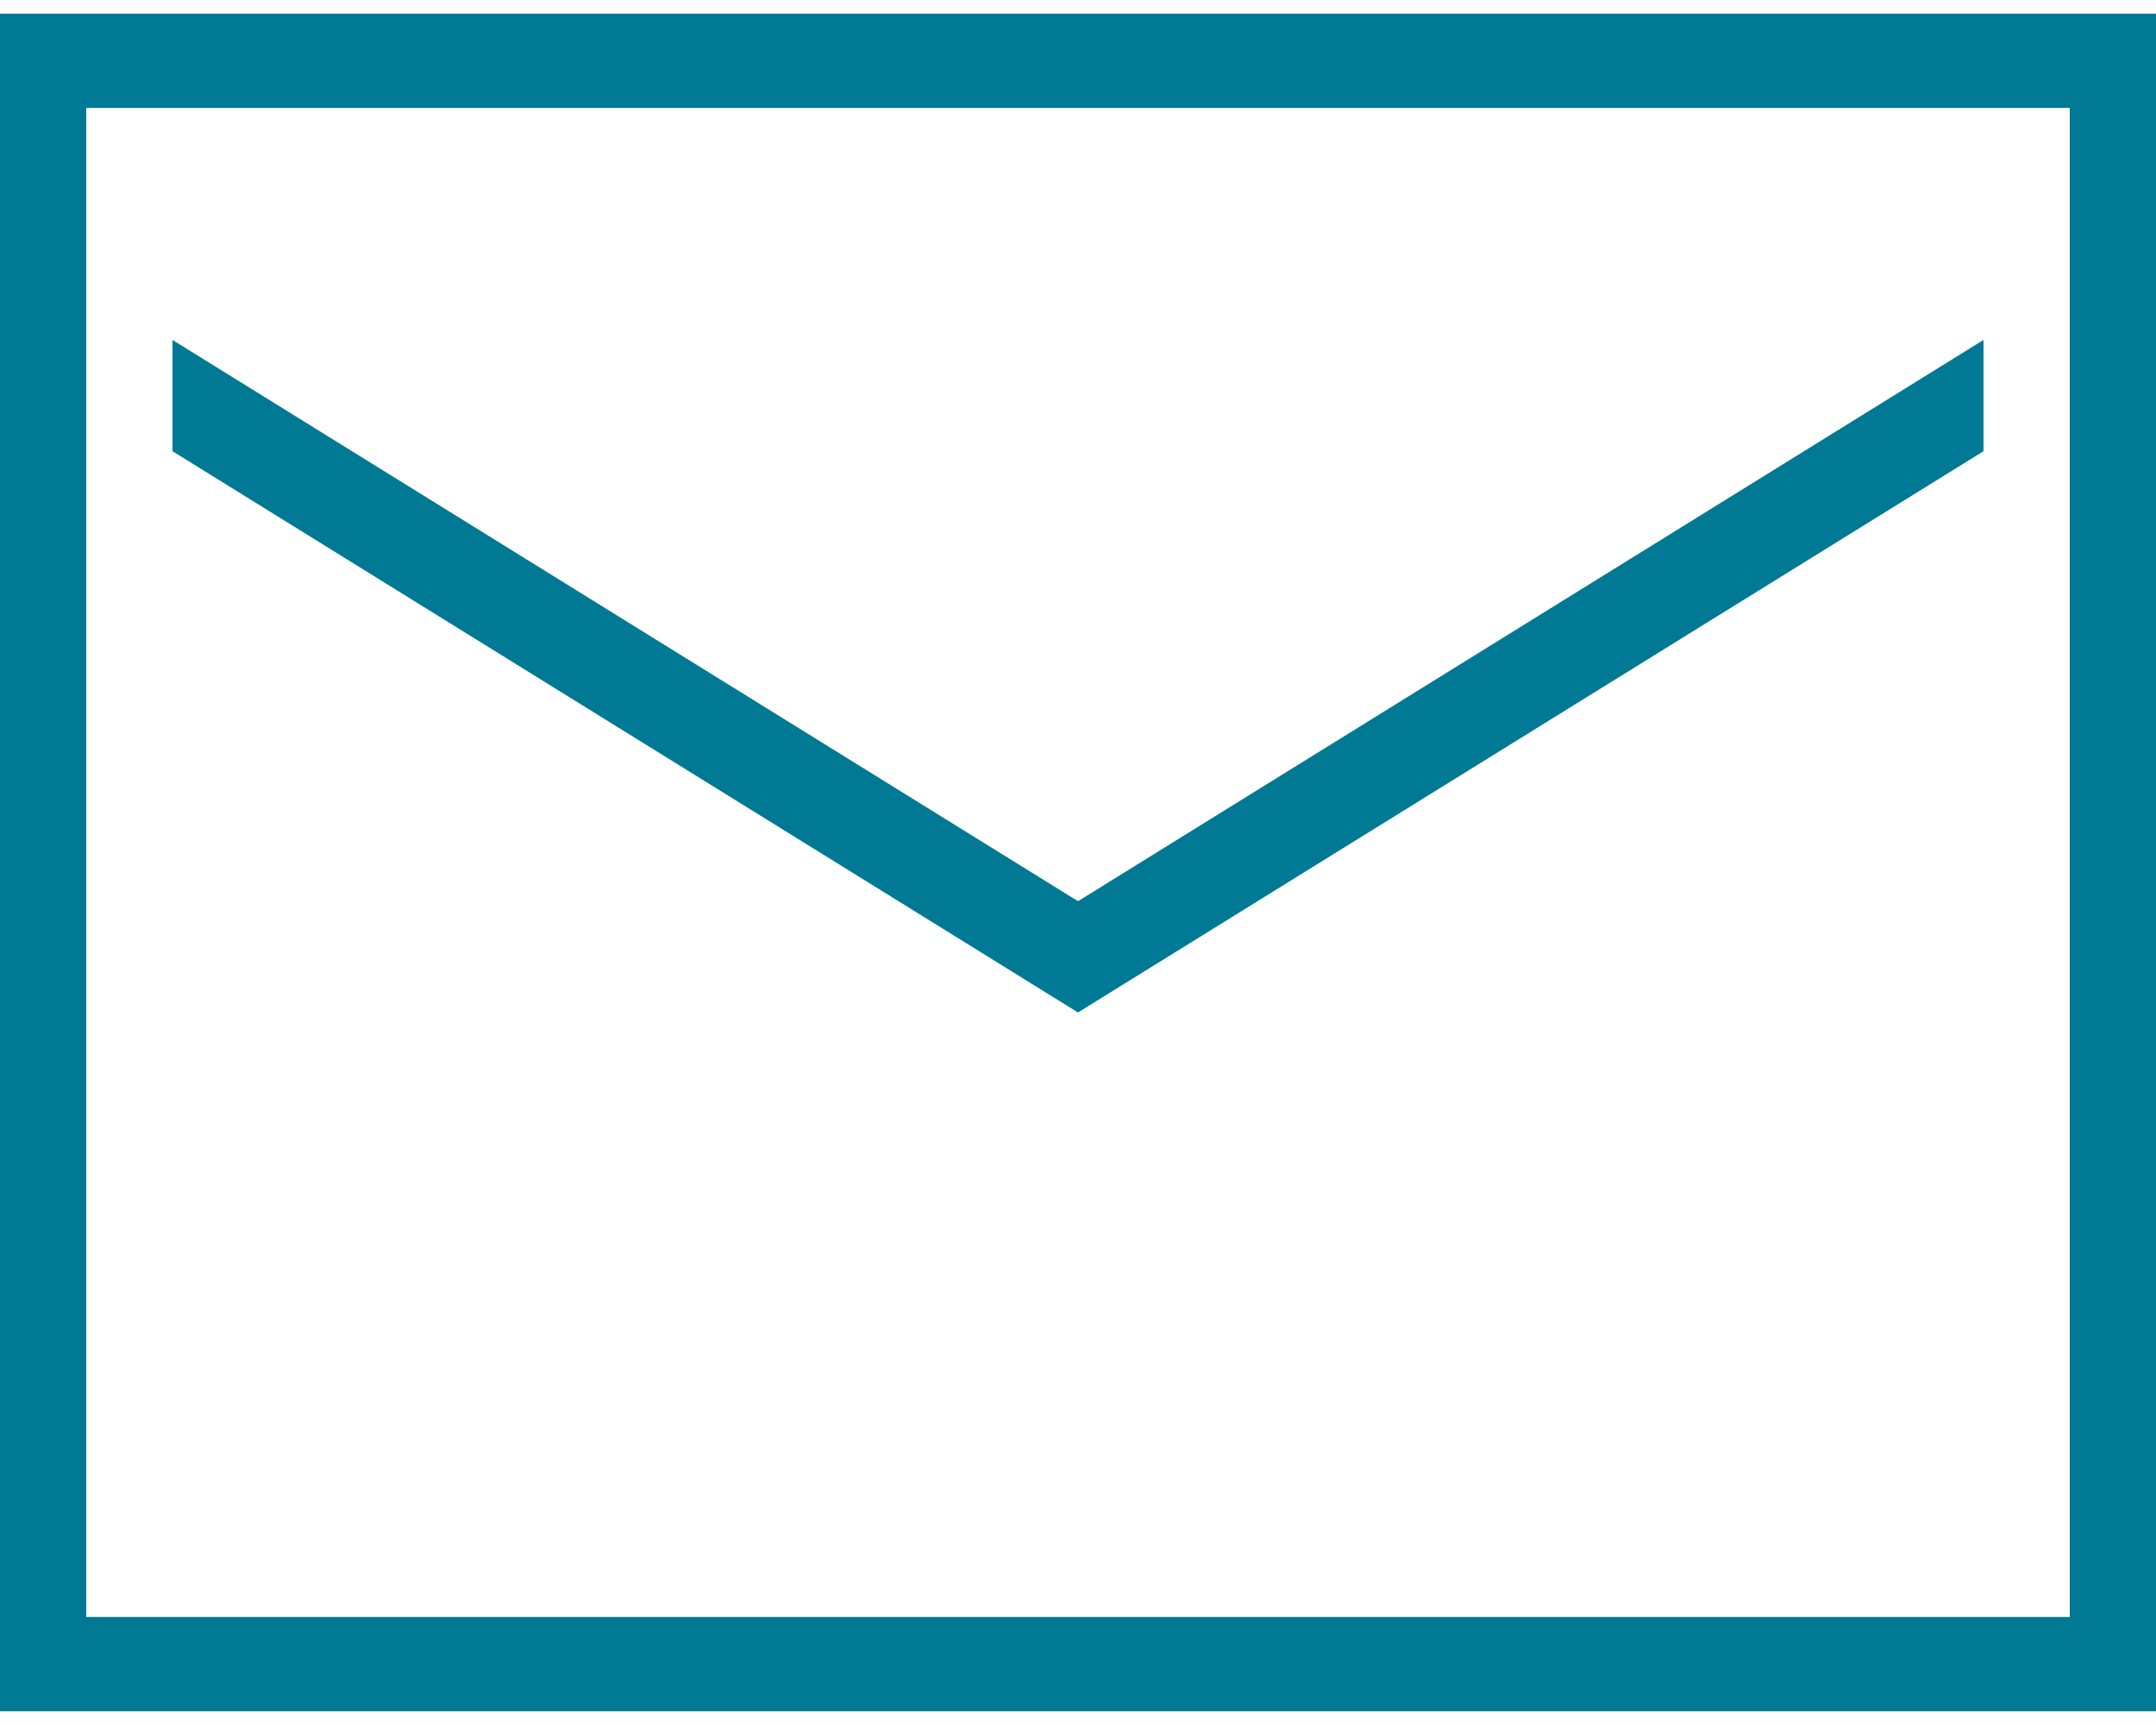 <svg width="20" height="16" viewBox="0 0 20 16" fill="none" xmlns="http://www.w3.org/2000/svg">
<path d="M0 0.127V15.873H20V0.127H0ZM0.8 1.001H19.2V14.998H0.8V1.001ZM1.6 3.153V4.185L10 9.391L18.4 4.185V3.153L10 8.359L1.6 3.153Z" fill="#007994"/>
</svg>
